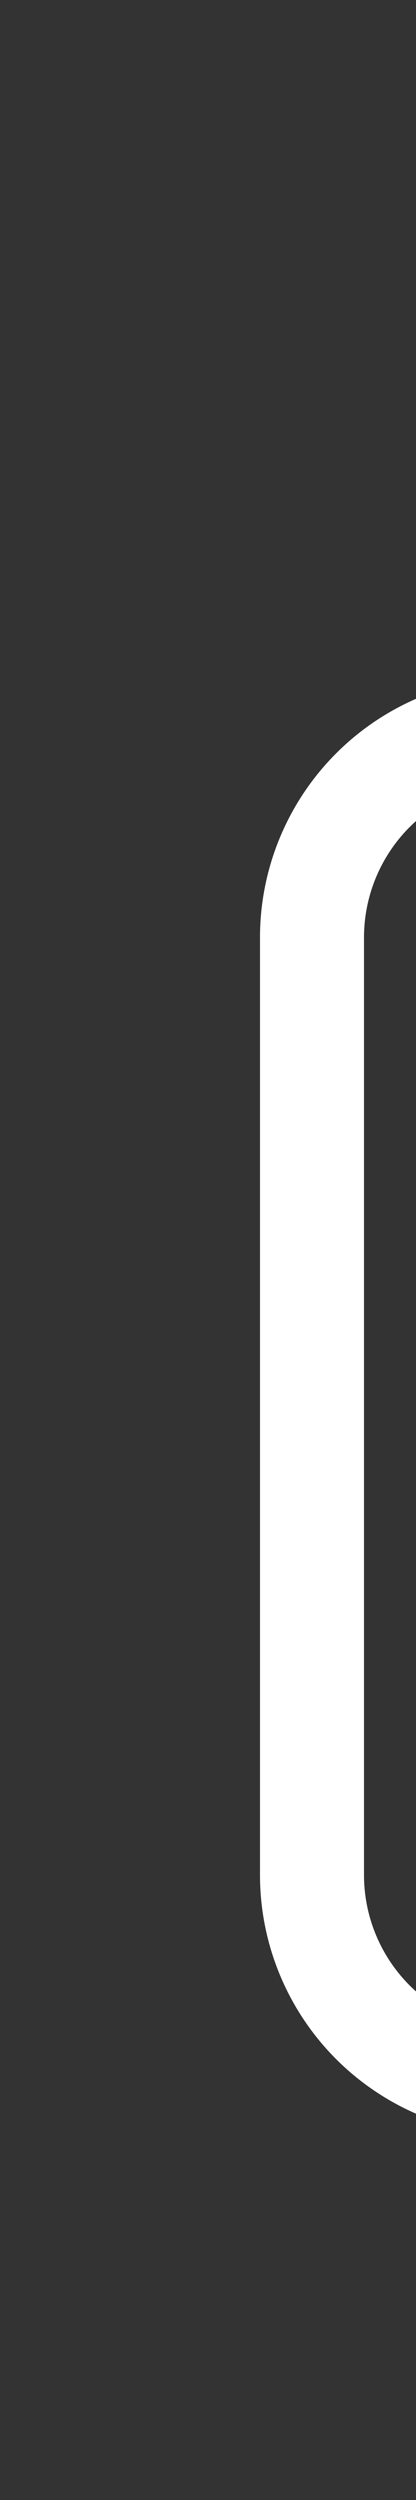 <svg xmlns="http://www.w3.org/2000/svg" width="4" height="24" id="bot"><rect width="100%" height="100%" fill="#333333" stroke="none"/><g fill="none" fill-rule="evenodd"><path stroke="white" stroke-linecap="round" d="M7.707 22.293A1 1 0 0 1 6 21.586V20H5a2 2 0 0 1-2-2V9a2 2 0 0 1 2-2h15a2 2 0 0 1 2 2v9a2 2 0 0 1-2 2H10l-2.293 2.293z"></path><path stroke="white" stroke-linecap="square" d="M12.5 6.5v-1"></path><circle cx="8.5" cy="13.5" r="1.5" fill="white"></circle><circle cx="16.5" cy="13.5" r="1.5" fill="white"></circle><circle cx="12.5" cy="3.5" r="1.5" stroke="white"></circle><rect width="4" height="1" x="10.5" y="17.5" stroke="white" rx=".5"></rect><path stroke="white" stroke-linecap="round" d="M8 17c-1.657 0-3-1.567-3-3.5S6.343 10 8 10h9c1.657 0 3 1.567 3 3.5S18.657 17 17 17"></path></g></svg>
